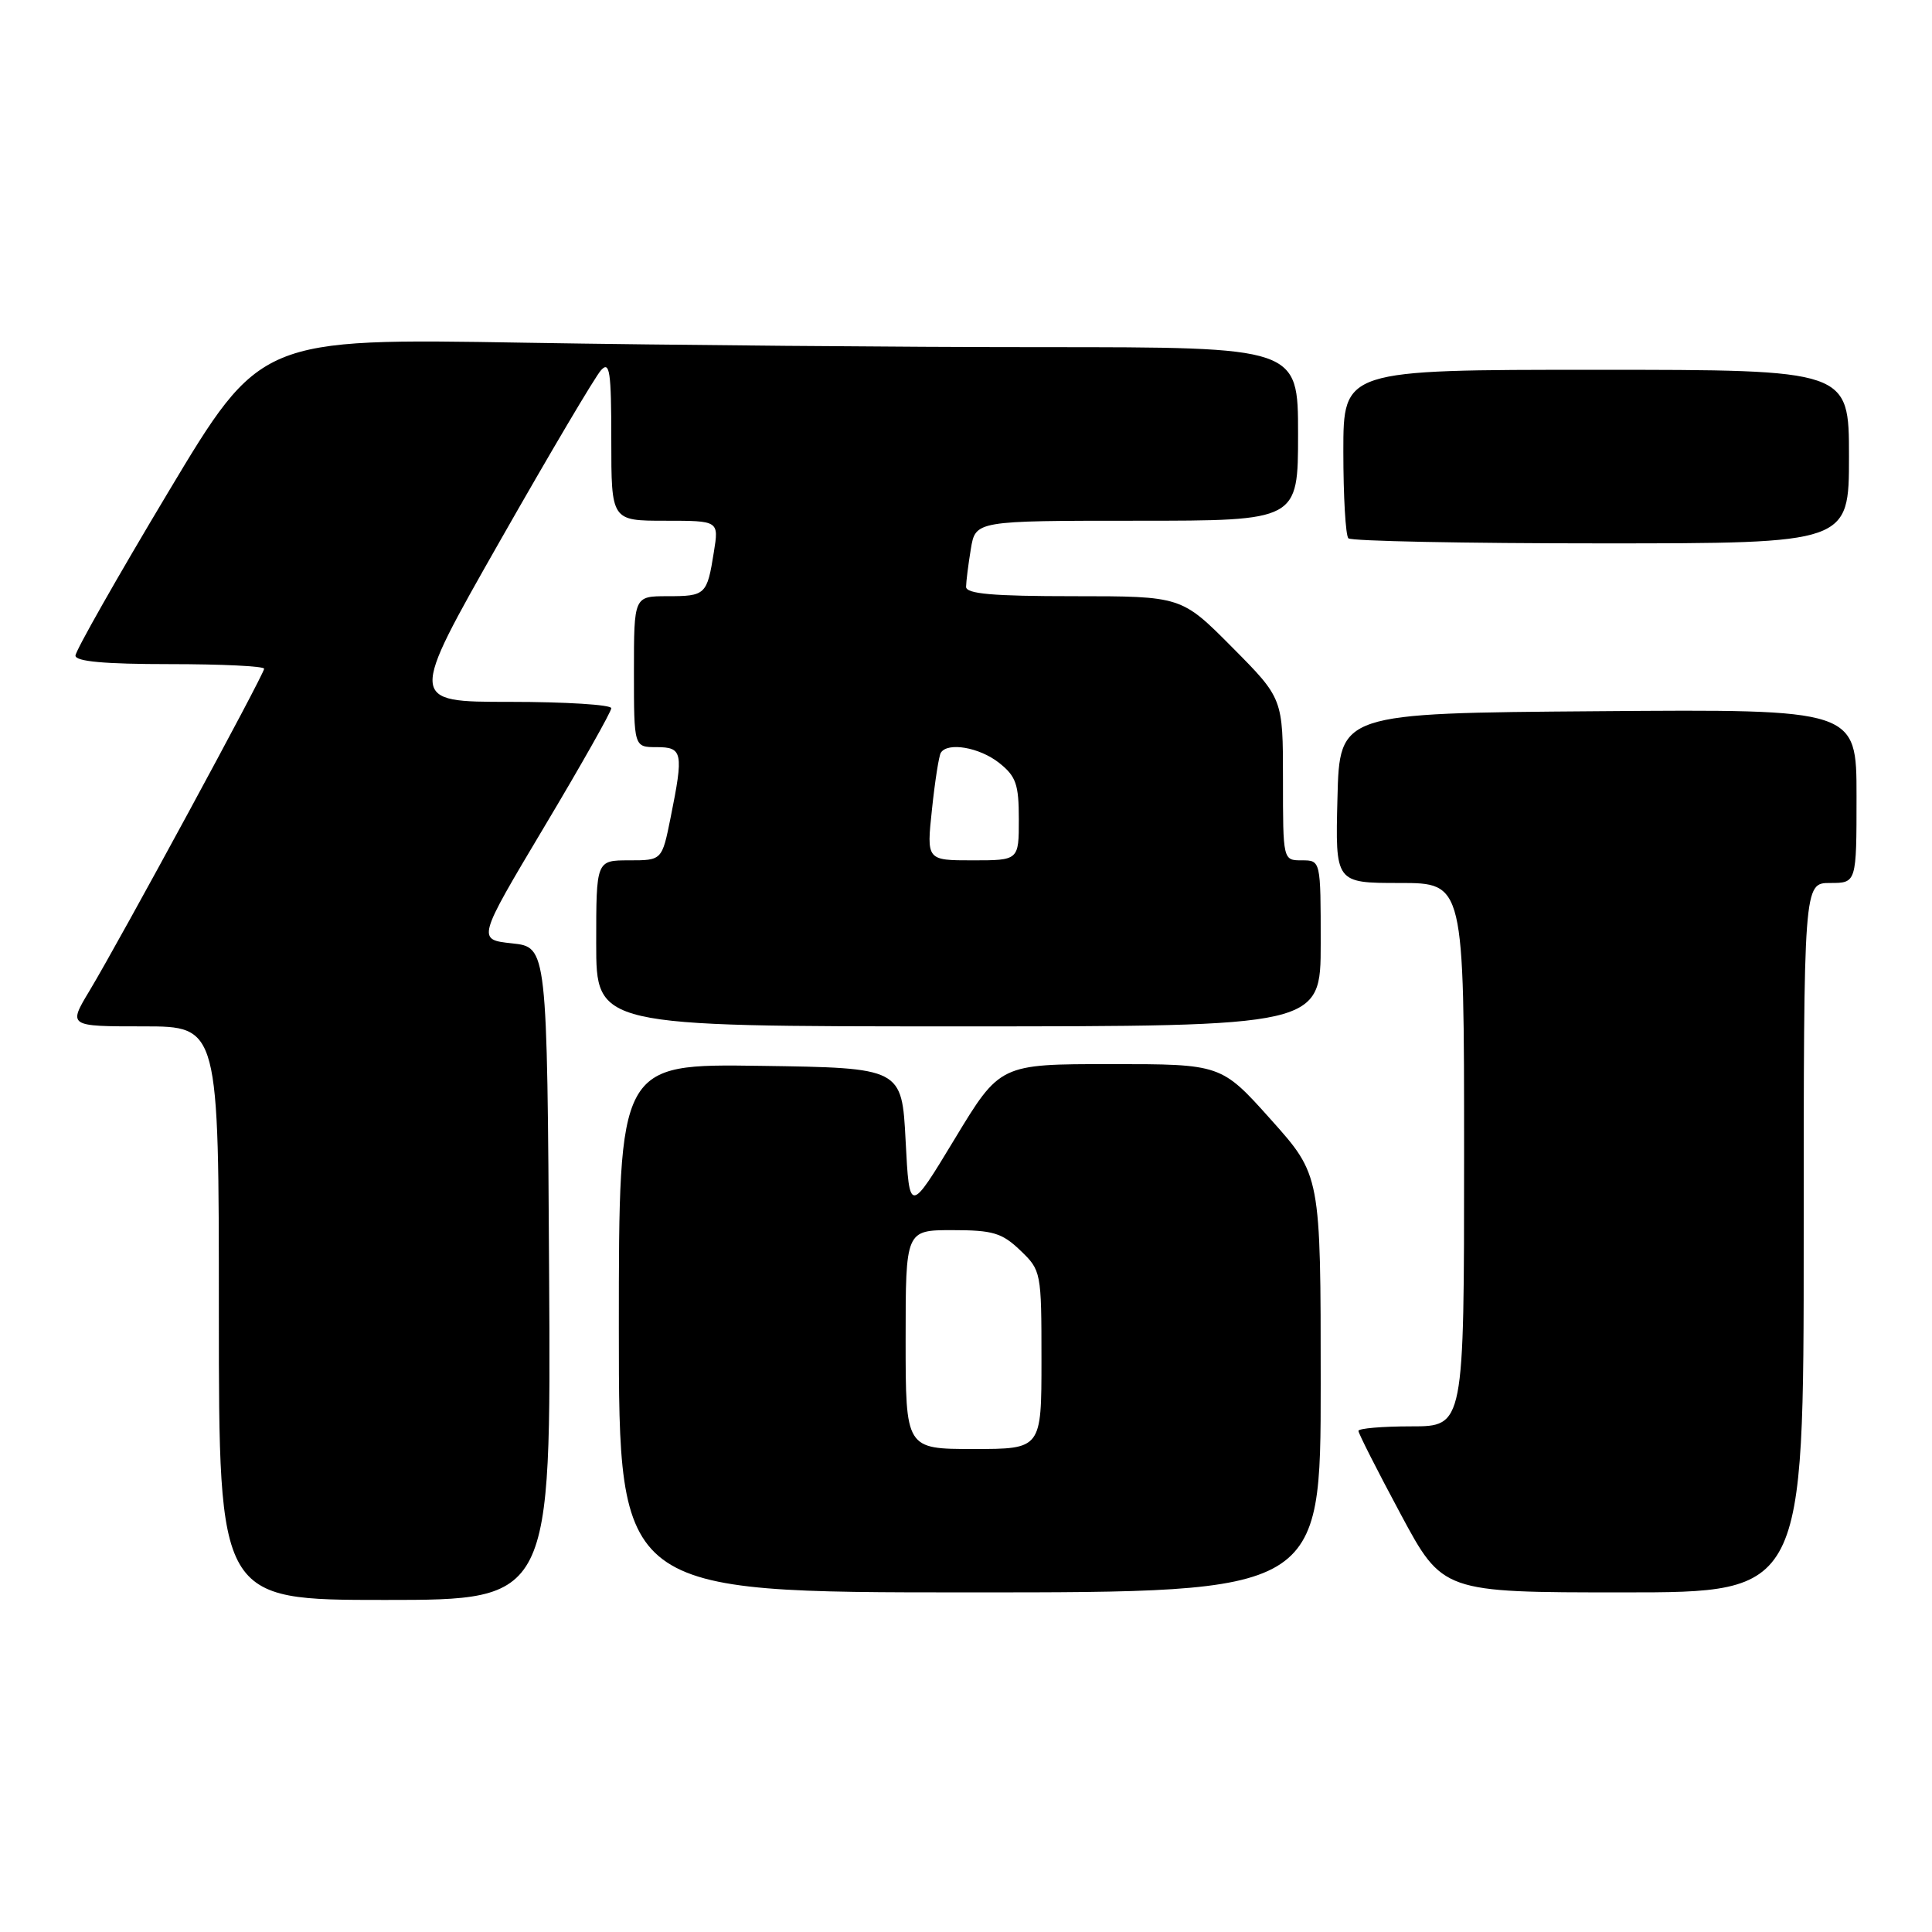 <?xml version="1.0" encoding="UTF-8" standalone="no"?>
<!DOCTYPE svg PUBLIC "-//W3C//DTD SVG 1.1//EN" "http://www.w3.org/Graphics/SVG/1.1/DTD/svg11.dtd" >
<svg xmlns="http://www.w3.org/2000/svg" xmlns:xlink="http://www.w3.org/1999/xlink" version="1.1" viewBox="0 0 256 256">
 <g >
 <path fill="currentColor"
d=" M 72.76 168.75 C 72.50 125.50 72.50 125.50 67.85 125.00 C 63.21 124.50 63.21 124.50 72.10 109.59 C 77.00 101.39 81.00 94.30 81.00 93.84 C 81.00 93.38 74.95 93.00 67.56 93.00 C 54.13 93.00 54.13 93.00 66.21 71.75 C 72.86 60.06 78.90 49.84 79.65 49.04 C 80.79 47.80 81.00 49.22 81.00 58.29 C 81.00 69.00 81.00 69.00 88.13 69.00 C 95.26 69.00 95.26 69.00 94.59 73.15 C 93.69 78.82 93.50 79.00 88.44 79.00 C 84.00 79.00 84.00 79.00 84.00 89.00 C 84.00 99.00 84.00 99.00 87.00 99.00 C 90.46 99.00 90.60 99.69 88.86 108.33 C 87.72 114.00 87.72 114.00 83.36 114.00 C 79.00 114.00 79.00 114.00 79.00 125.00 C 79.00 136.00 79.00 136.00 127.00 136.00 C 175.00 136.00 175.00 136.00 175.00 125.00 C 175.00 114.00 175.00 114.00 172.50 114.00 C 170.00 114.00 170.00 114.00 170.00 103.28 C 170.00 92.55 170.00 92.55 163.28 85.78 C 156.55 79.00 156.55 79.00 142.28 79.00 C 131.52 79.00 128.00 78.69 128.01 77.75 C 128.02 77.06 128.30 74.81 128.64 72.75 C 129.26 69.00 129.26 69.00 150.63 69.00 C 172.00 69.00 172.00 69.00 172.00 57.50 C 172.00 46.00 172.00 46.00 138.25 46.00 C 119.69 46.00 88.75 45.73 69.50 45.41 C 34.50 44.82 34.50 44.82 22.25 65.28 C 15.51 76.53 10.00 86.25 10.00 86.87 C 10.00 87.65 13.87 88.00 22.50 88.00 C 29.38 88.00 35.00 88.27 35.00 88.61 C 35.00 89.34 15.91 124.54 11.88 131.25 C 9.02 136.00 9.02 136.00 19.01 136.00 C 29.00 136.00 29.00 136.00 29.00 174.00 C 29.00 212.00 29.00 212.00 51.01 212.00 C 73.02 212.00 73.02 212.00 72.76 168.75 Z  M 175.00 183.36 C 175.00 155.73 175.00 155.73 168.41 148.36 C 161.82 141.00 161.82 141.00 147.16 141.00 C 132.50 141.00 132.50 141.00 126.50 150.92 C 120.50 160.84 120.50 160.84 120.00 151.17 C 119.50 141.50 119.50 141.50 100.75 141.23 C 82.00 140.96 82.00 140.96 82.00 175.98 C 82.00 211.00 82.00 211.00 128.50 211.00 C 175.00 211.00 175.00 211.00 175.00 183.36 Z  M 239.00 164.00 C 239.00 117.00 239.00 117.00 242.50 117.00 C 246.00 117.00 246.00 117.00 246.00 105.49 C 246.00 93.97 246.00 93.97 211.75 94.24 C 177.50 94.50 177.50 94.50 177.22 105.75 C 176.93 117.00 176.93 117.00 185.47 117.00 C 194.00 117.00 194.00 117.00 194.00 153.00 C 194.00 189.00 194.00 189.00 187.00 189.00 C 183.15 189.00 180.00 189.27 180.00 189.60 C 180.00 189.93 182.51 194.88 185.58 200.60 C 191.16 211.00 191.16 211.00 215.08 211.00 C 239.00 211.00 239.00 211.00 239.00 164.00 Z  M 245.00 60.50 C 245.00 49.00 245.00 49.00 211.50 49.00 C 178.00 49.00 178.00 49.00 178.00 59.83 C 178.00 65.79 178.30 70.97 178.67 71.33 C 179.03 71.70 194.11 72.00 212.17 72.00 C 245.00 72.00 245.00 72.00 245.00 60.50 Z  M 123.49 107.25 C 123.88 103.54 124.41 100.16 124.66 99.75 C 125.55 98.30 129.76 99.02 132.37 101.07 C 134.63 102.86 135.00 103.90 135.00 108.57 C 135.00 114.00 135.00 114.00 128.88 114.00 C 122.77 114.00 122.77 114.00 123.49 107.25 Z  M 120.00 177.50 C 120.00 163.00 120.00 163.00 126.20 163.00 C 131.56 163.00 132.77 163.36 135.20 165.69 C 137.96 168.33 138.00 168.55 138.00 180.19 C 138.00 192.00 138.00 192.00 129.00 192.00 C 120.00 192.00 120.00 192.00 120.00 177.50 Z "/>
</g>
</svg>